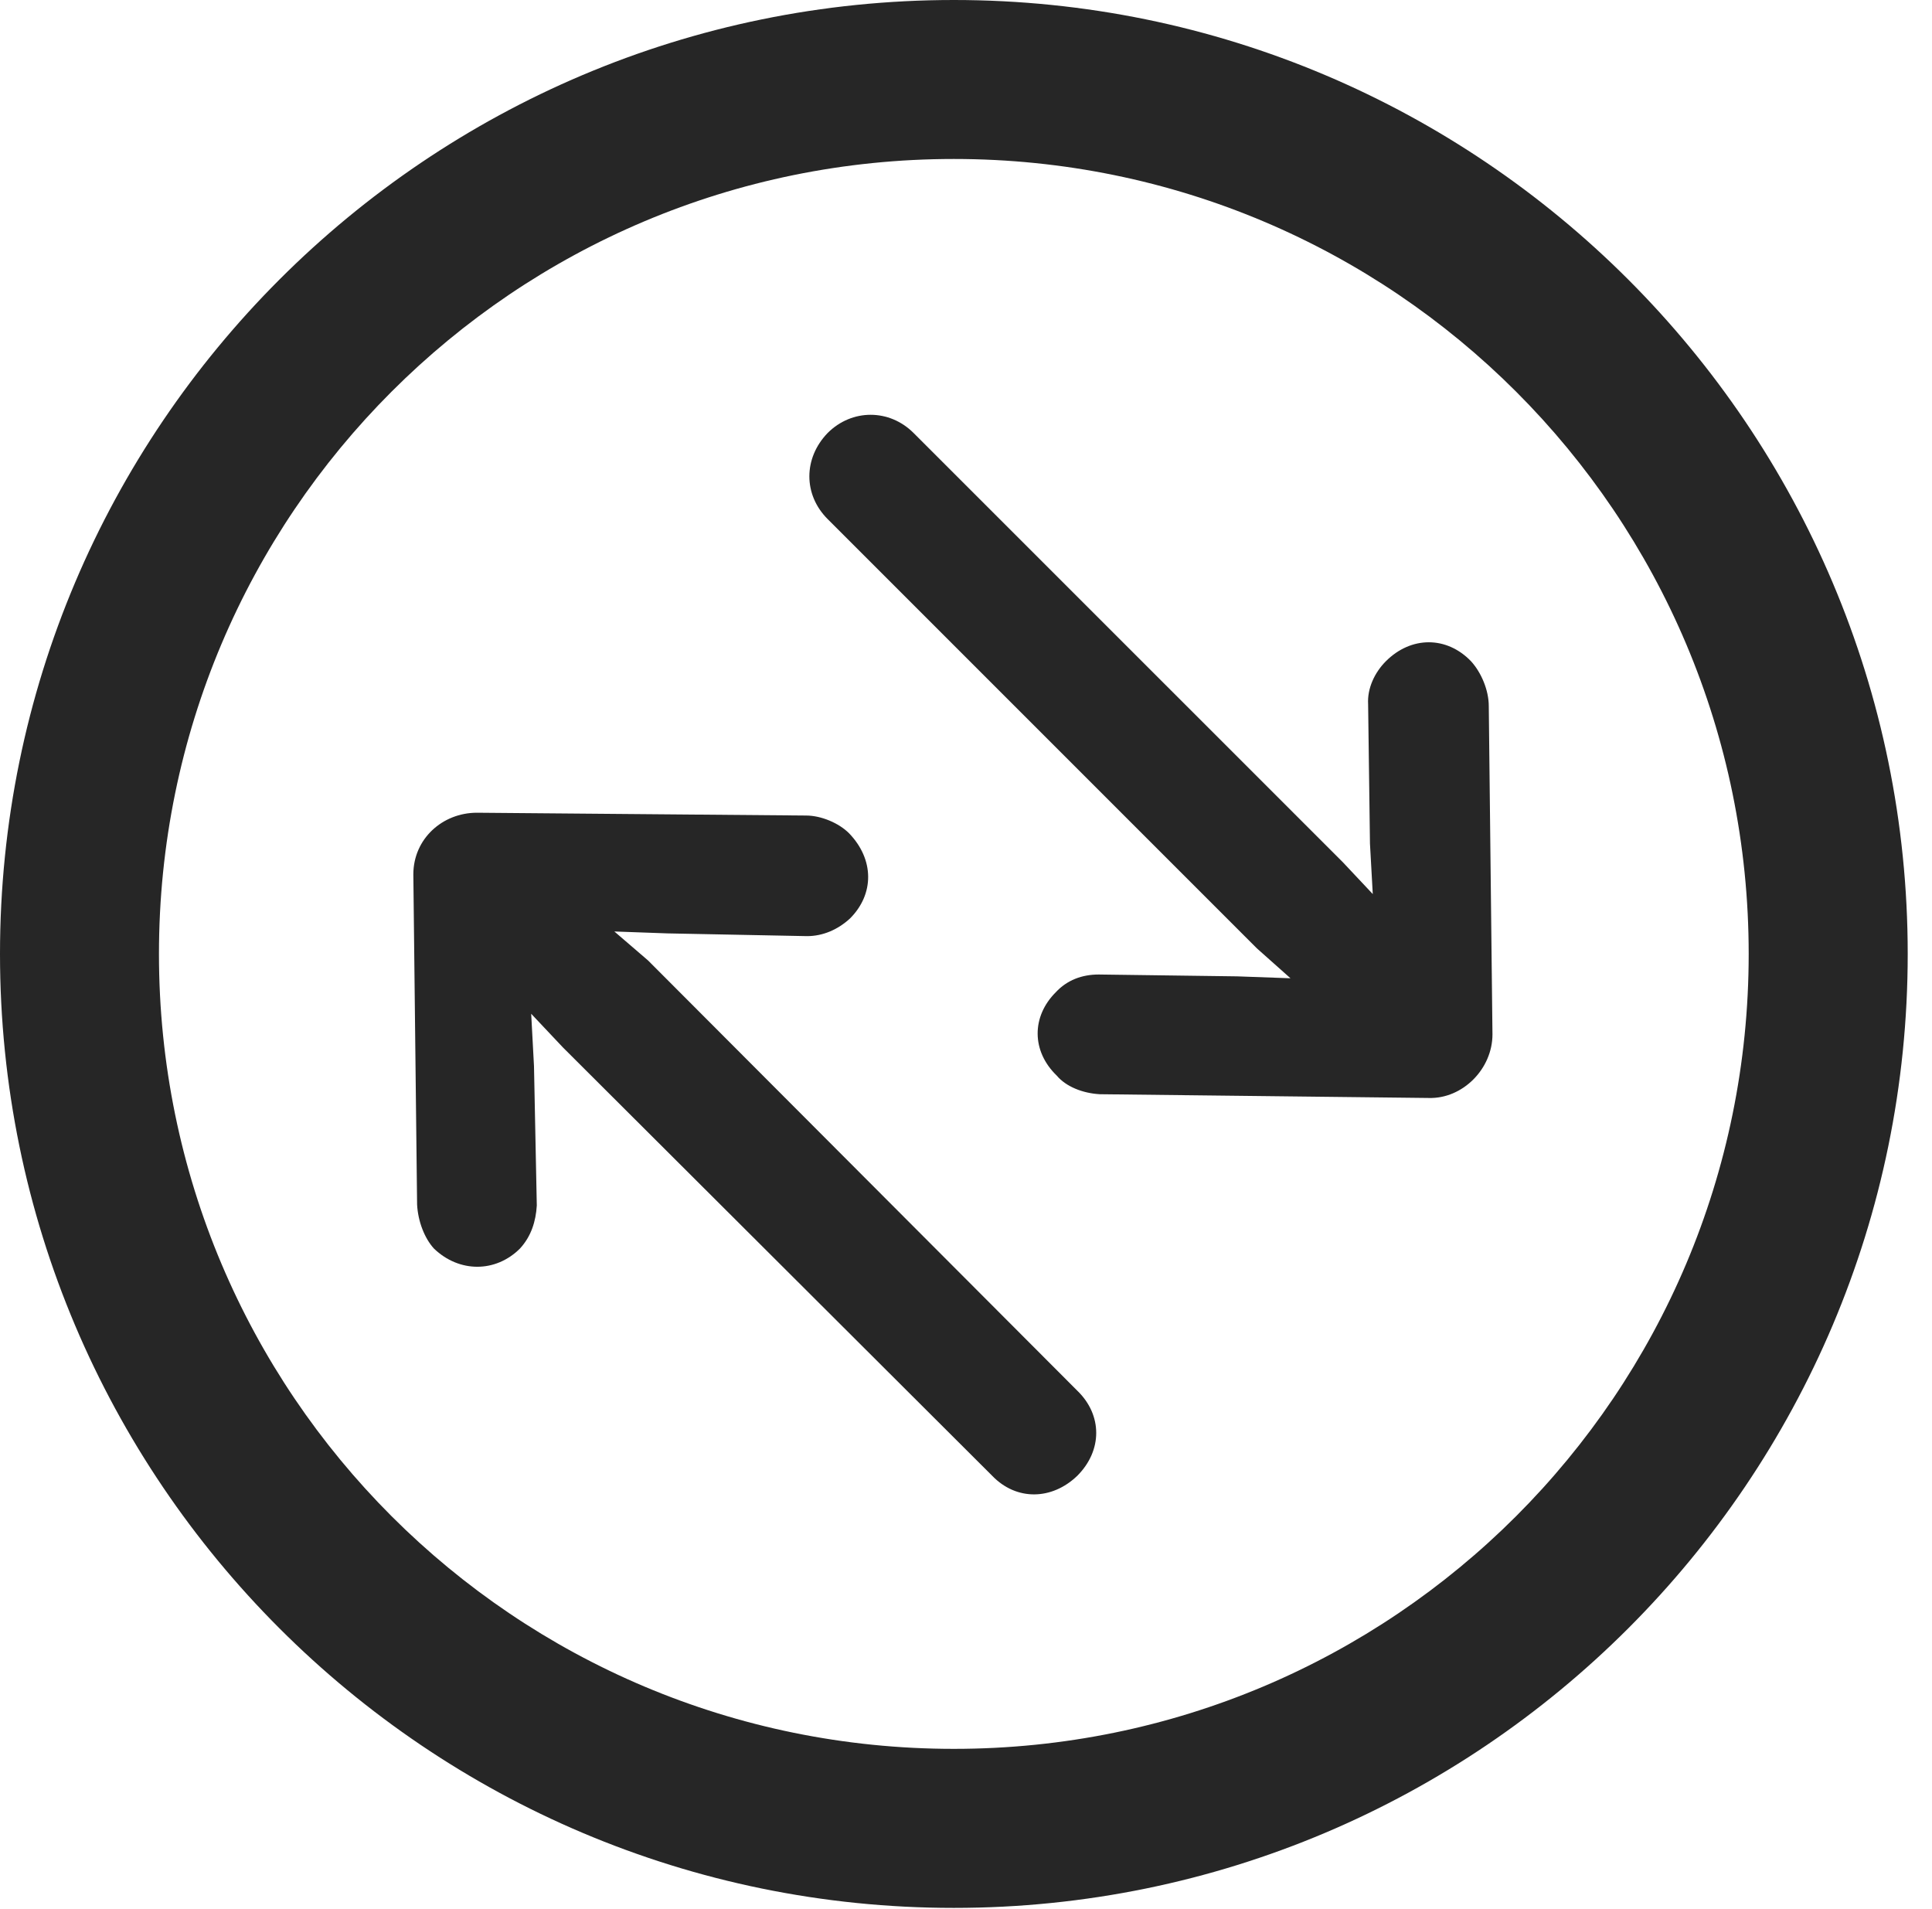 <?xml version="1.0" encoding="UTF-8"?>
<!--Generator: Apple Native CoreSVG 326-->
<!DOCTYPE svg
PUBLIC "-//W3C//DTD SVG 1.1//EN"
       "http://www.w3.org/Graphics/SVG/1.1/DTD/svg11.dtd">
<svg version="1.1" xmlns="http://www.w3.org/2000/svg" xmlns:xlink="http://www.w3.org/1999/xlink" viewBox="0 0 28.246 27.904">
 <g>
  <rect height="27.904" opacity="0" width="28.246" x="0" y="0"/>
  <path d="M13.945 27.891C21.643 27.891 27.891 21.643 27.891 13.945C27.891 6.248 21.643 0 13.945 0C6.248 0 0 6.248 0 13.945C0 21.643 6.248 27.891 13.945 27.891ZM13.945 25.566C7.52 25.566 2.324 20.371 2.324 13.945C2.324 7.52 7.52 2.324 13.945 2.324C20.371 2.324 25.566 7.52 25.566 13.945C25.566 20.371 20.371 25.566 13.945 25.566Z" fill="black" fill-opacity="0.85"/>
  <path d="M21.82 15.121L21.766 10.322C21.766 10.09 21.656 9.83 21.506 9.666C21.15 9.297 20.631 9.297 20.262 9.666C20.098 9.83 19.988 10.062 20.002 10.295L20.029 12.332L20.07 13.07L19.633 12.605L13.357 6.33C13.002 5.975 12.455 5.975 12.1 6.33C11.744 6.699 11.744 7.232 12.1 7.588L18.375 13.863L18.867 14.301L18.088 14.273L16.064 14.246C15.818 14.246 15.6 14.328 15.435 14.506C15.08 14.861 15.08 15.367 15.449 15.723C15.586 15.887 15.832 15.982 16.078 15.996L20.891 16.051C21.383 16.064 21.82 15.627 21.82 15.121ZM6.043 12.783L6.098 17.609C6.111 17.855 6.207 18.102 6.344 18.252C6.713 18.607 7.246 18.607 7.602 18.252C7.766 18.074 7.834 17.855 7.848 17.623L7.807 15.586L7.766 14.82L8.23 15.312L14.506 21.574C14.861 21.943 15.381 21.93 15.75 21.574C16.119 21.205 16.119 20.686 15.75 20.33L9.475 14.041L8.982 13.617L9.762 13.645L11.799 13.685C12.031 13.685 12.25 13.59 12.428 13.426C12.783 13.07 12.783 12.565 12.414 12.182C12.264 12.031 12.004 11.922 11.785 11.922L6.973 11.881C6.467 11.881 6.043 12.264 6.043 12.783Z" fill="black" fill-opacity="0.85"/>
 </g>
</svg>
